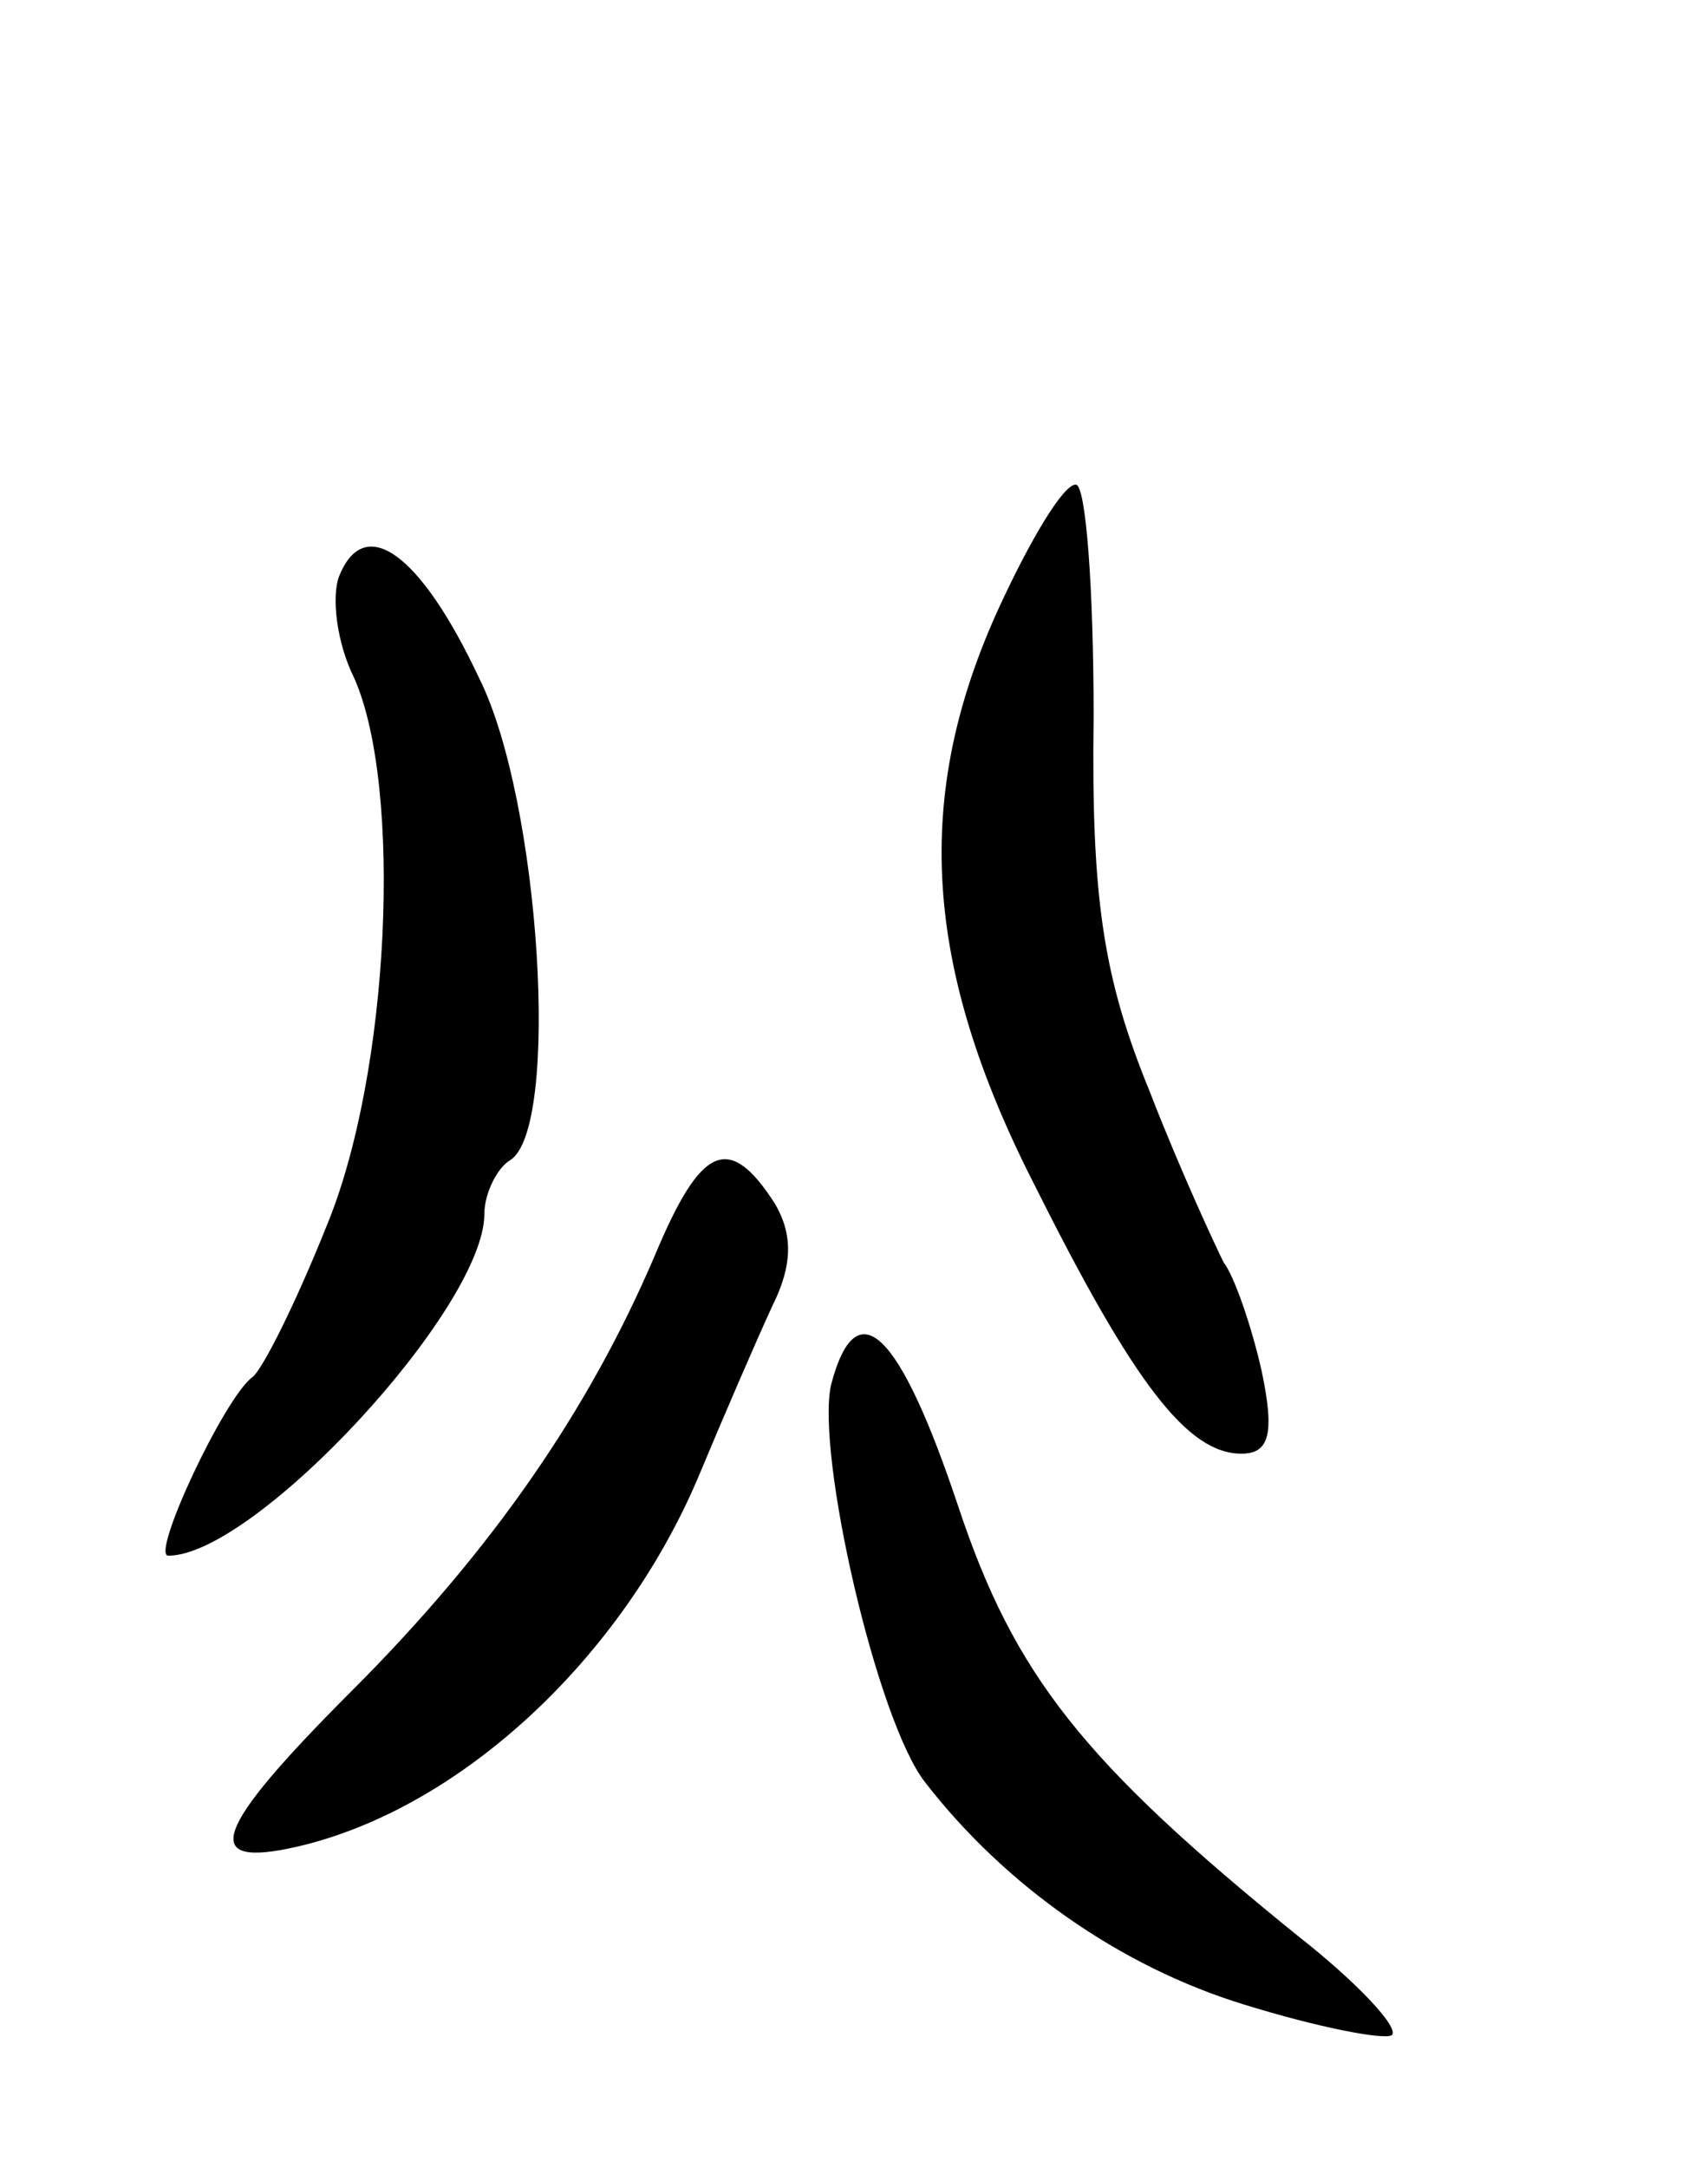 <svg version="1.0" xmlns="http://www.w3.org/2000/svg"
 width="67pt" height="85pt" viewBox="0 0 67 85"
 preserveAspectRatio="xMidYMid meet">
<g transform="translate(0,85) scale(0.1,-0.1)"
fill="#000000" stroke="none">
<path d="M392 612 c-34 -74 -30 -141 14 -227 39 -78 60 -105 81 -105 11 0 13
8 8 32 -4 18 -11 38 -15 43 -3 6 -17 36 -29 67 -18 44 -23 75 -22 147 0 50 -3
91 -7 91 -5 0 -18 -22 -30 -48z"/>
<path d="M133 624 c-3 -8 -1 -26 6 -40 19 -43 14 -155 -11 -215 -12 -30 -25
-56 -29 -59 -11 -8 -40 -70 -33 -70 34 0 124 97 124 134 0 8 5 18 10 21 20 12
12 141 -12 189 -23 49 -45 65 -55 40z"/>
<path d="M257 358 c-26 -61 -64 -116 -119 -171 -55 -55 -60 -70 -21 -61 64 15
127 74 157 145 10 24 23 54 29 67 8 16 8 28 1 40 -18 28 -29 23 -47 -20z"/>
<path d="M326 307 c-6 -27 18 -132 37 -156 31 -40 76 -72 125 -87 29 -9 55
-14 58 -12 3 3 -14 21 -37 39 -84 68 -111 102 -133 168 -23 69 -40 86 -50 48z"/>
</g>
</svg>
